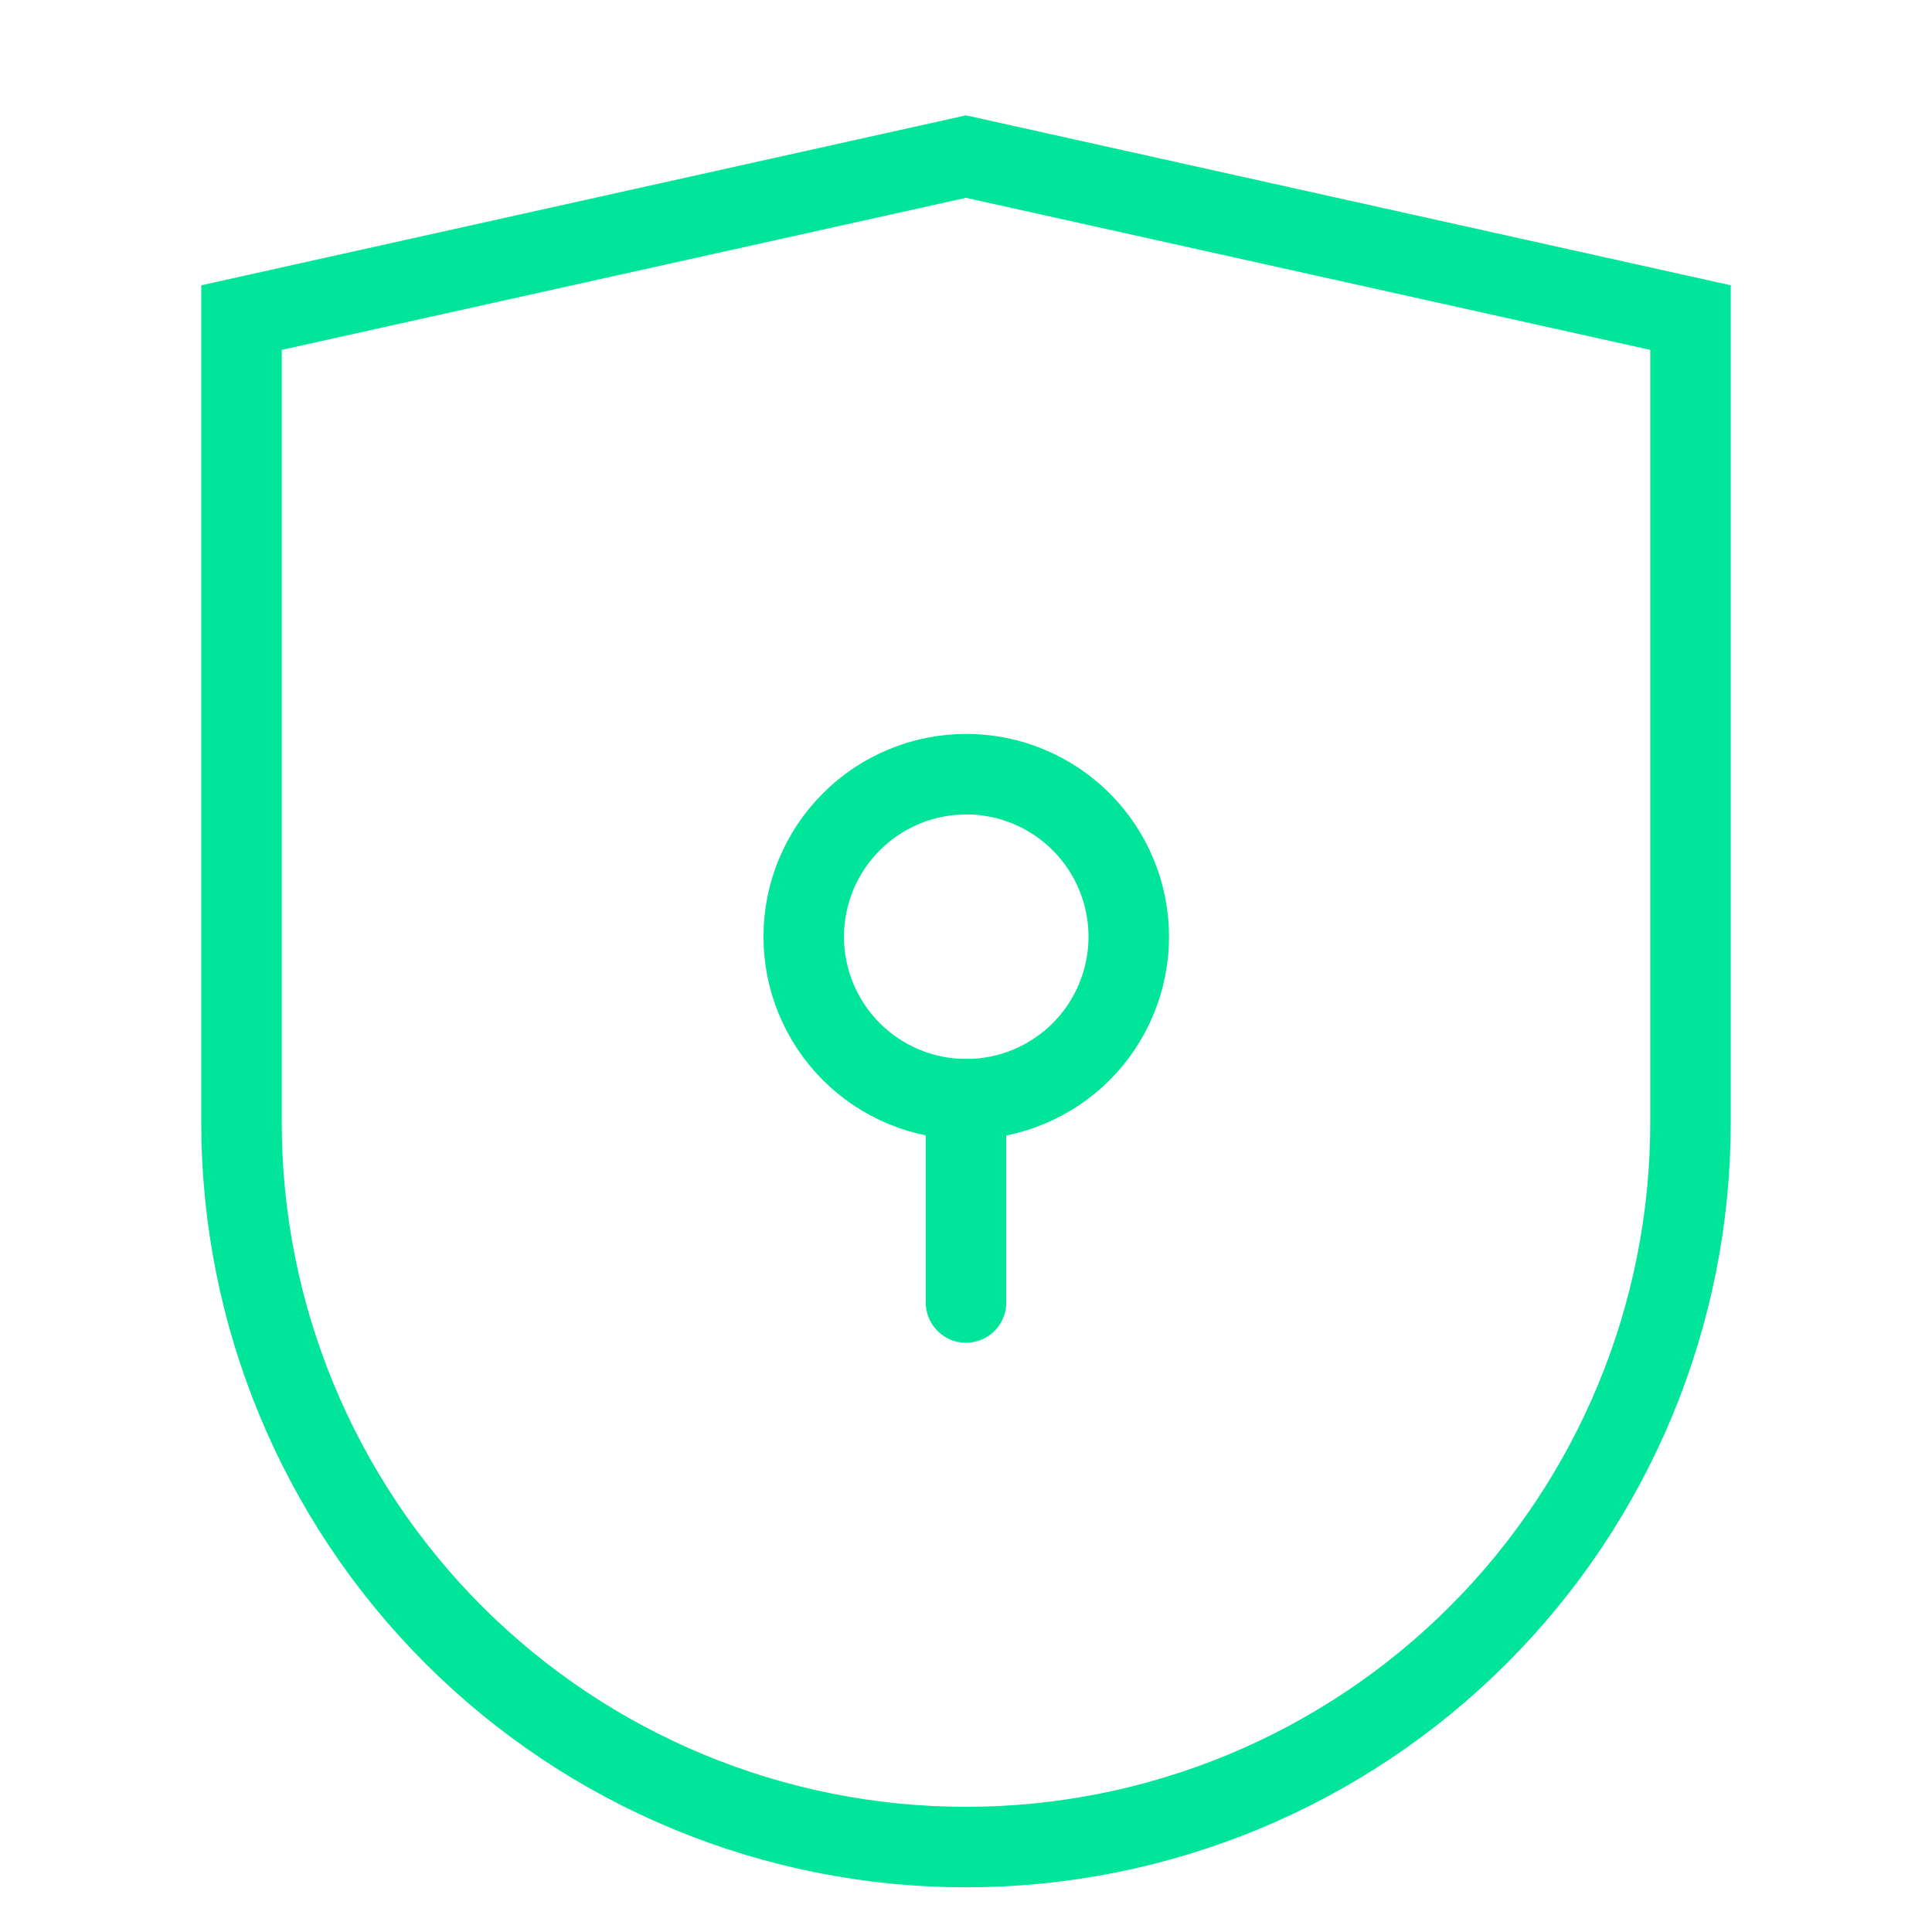<svg width="24" height="24" viewBox="0 0 24 24" fill="none" xmlns="http://www.w3.org/2000/svg">
<path d="M21 13.945C21 16.332 20.052 18.621 18.364 20.309C16.676 21.997 14.387 22.945 12 22.945C9.613 22.945 7.324 21.997 5.636 20.309C3.948 18.621 3 16.332 3 13.945V3.945L12 1.945L21 3.945V13.945Z" stroke="#00E599" stroke-miterlimit="10" stroke-linecap="square"/>
<path d="M12.003 13.655C12.539 13.655 13.052 13.442 13.431 13.064C13.809 12.685 14.022 12.171 14.022 11.636C14.022 11.101 13.809 10.587 13.431 10.209C13.052 9.83 12.539 9.617 12.003 9.617C11.468 9.617 10.954 9.83 10.576 10.209C10.197 10.587 9.984 11.101 9.984 11.636C9.984 12.171 10.197 12.685 10.576 13.064C10.954 13.442 11.468 13.655 12.003 13.655Z" stroke="#00E599" stroke-miterlimit="10" stroke-linecap="square"/>
<path d="M12 13.656V16.18" stroke="#00E599" stroke-miterlimit="10" stroke-linecap="round"/>
</svg>
